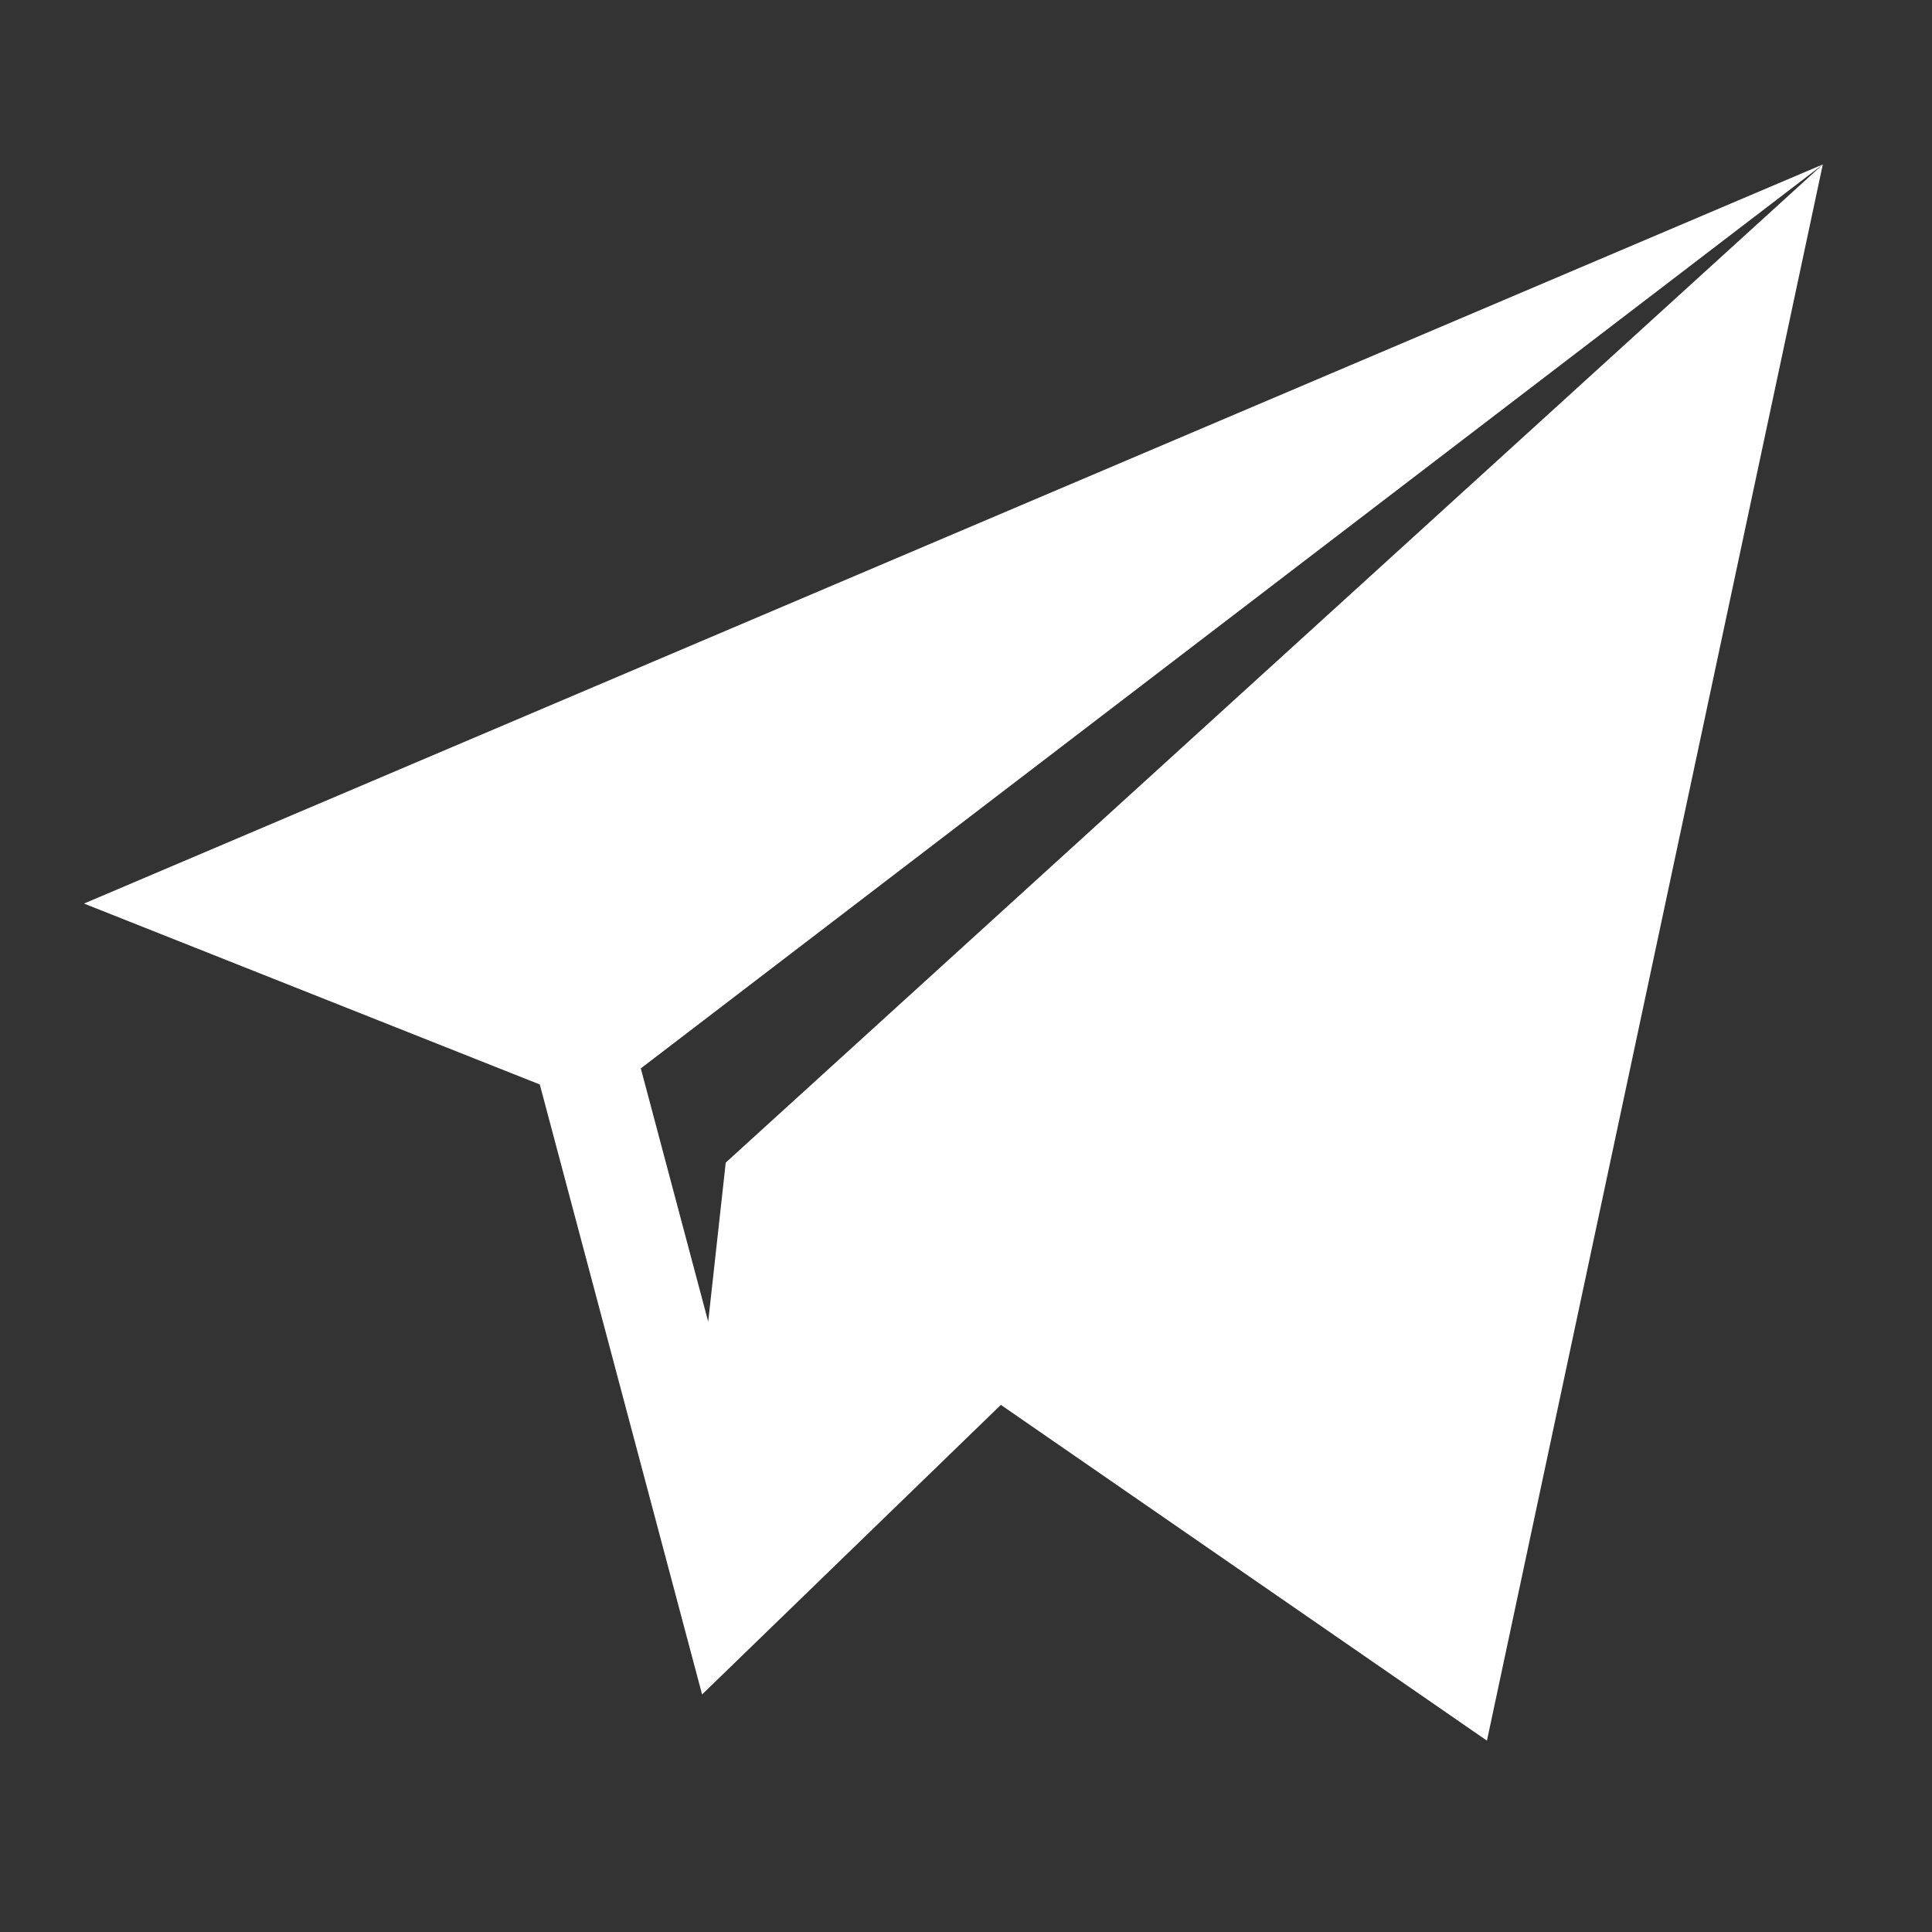 <svg width="25" height="25" viewBox="0 0 25 25" fill="none" xmlns="http://www.w3.org/2000/svg">
<rect x="0" y="0" width="25" height="25" fill="#333333" stroke="none"/>
<path d="M23.587 2.128L1.087 11.692L6.985 14.033L9.085 21.926L12.951 18.179L19.241 22.524L23.587 2.128ZM9.391 15.044L9.164 17.102L8.292 13.825L23.587 2.128L9.391 15.044Z" fill="white"/>
</svg>
